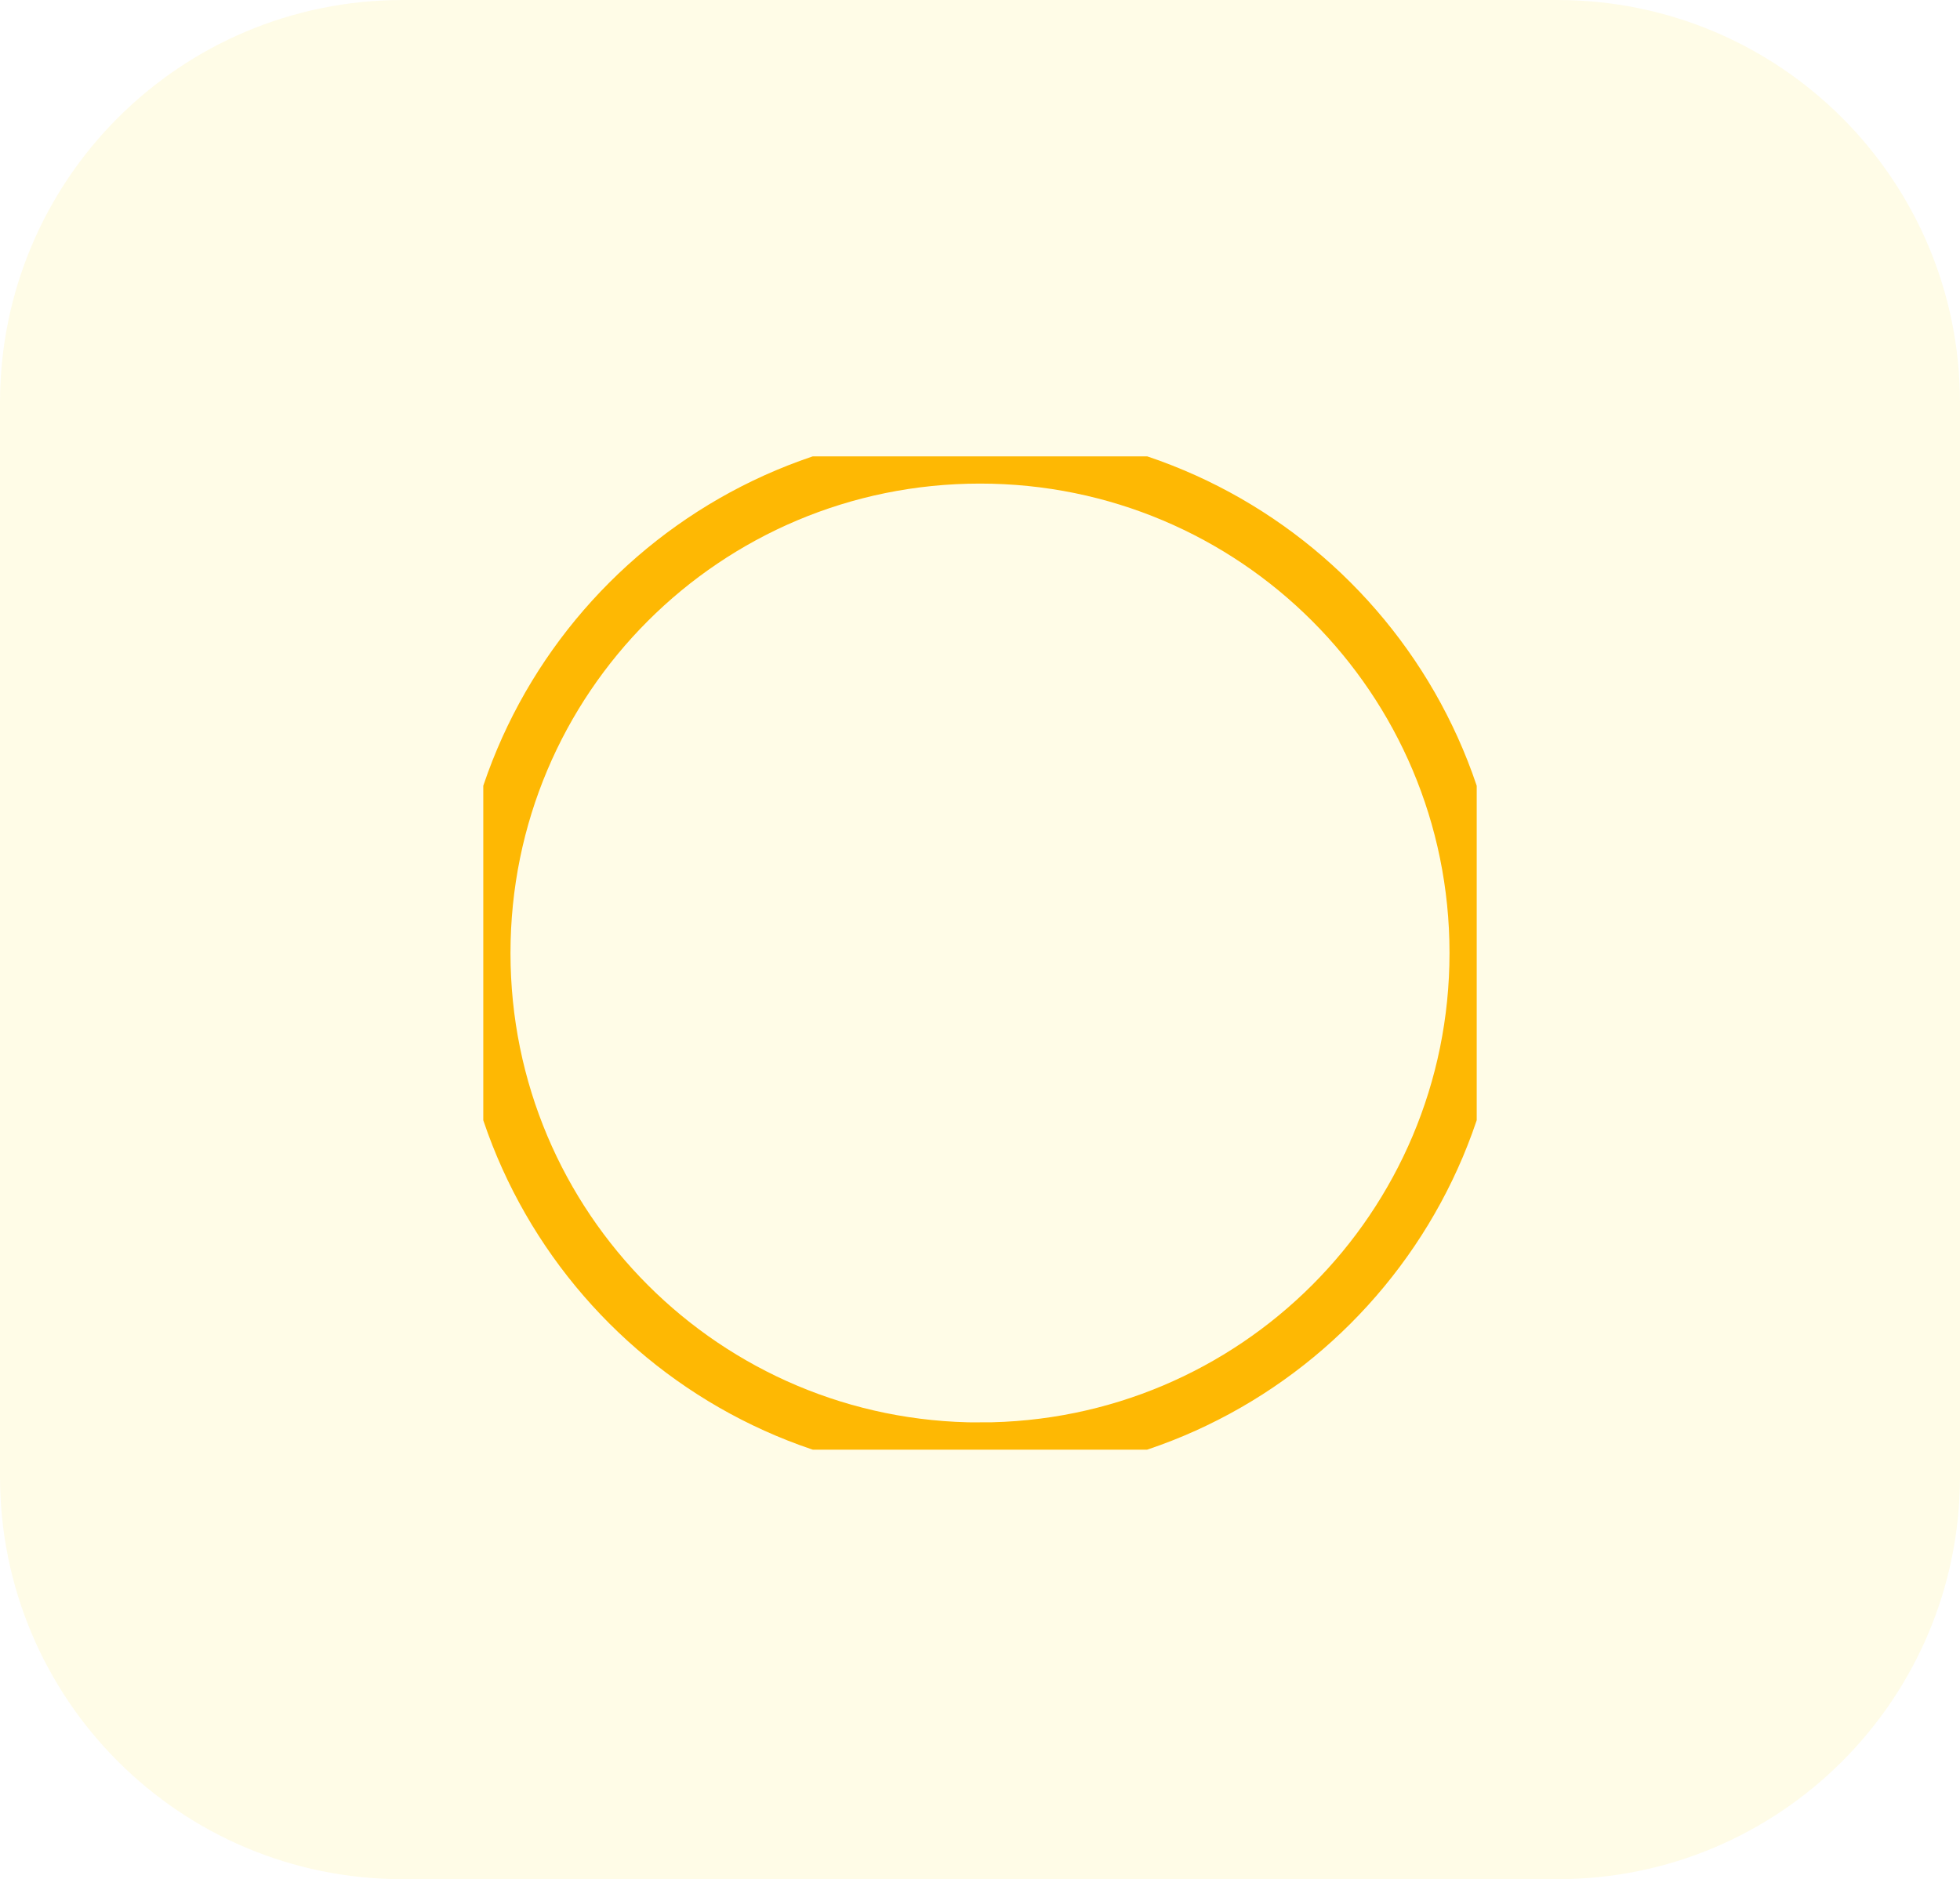 <svg width="73" height="70" xmlns="http://www.w3.org/2000/svg" xmlns:xlink="http://www.w3.org/1999/xlink" xmlns:svgjs="http://svgjs.com/svgjs" viewBox="1290 2015 73 70">
    <svg width="73" height="70" xmlns="http://www.w3.org/2000/svg" xmlns:xlink="http://www.w3.org/1999/xlink" xmlns:svgjs="http://svgjs.com/svgjs" fill="none" stroke-miterlimit="100" stroke="#feb301" stroke-width="2" x="1308" y="2032">
        <svg xmlns="http://www.w3.org/2000/svg" xmlns:xlink="http://www.w3.org/1999/xlink" width="37" height="37" viewBox="0 0 36.524 36.523">
            <path paint-order="stroke fill markers" d="M18.262 36.523C8.163 36.523 0 28.36 0 18.261 0 8.163 8.163 0 18.262 0S36.524 8.163 36.524 18.26c0 10.1-8.163 18.262-18.262 18.262z" />
        </svg>
    </svg>
    <svg width="73" height="70" xmlns="http://www.w3.org/2000/svg" xmlns:xlink="http://www.w3.org/1999/xlink" xmlns:svgjs="http://svgjs.com/svgjs" fill="#ffe014" opacity=".102" x="1290" y="2015">
        <svg xmlns="http://www.w3.org/2000/svg" width="73" height="70">
            <path paint-order="stroke fill markers" fill-rule="evenodd" d="M15 0h43c8.295 0 15 6.705 15 15v40c0 8.295-6.705 15-15 15H15C6.705 70 0 63.294 0 55V15C0 6.705 6.705 0 15 0z" />
        </svg>
    </svg>
</svg>
